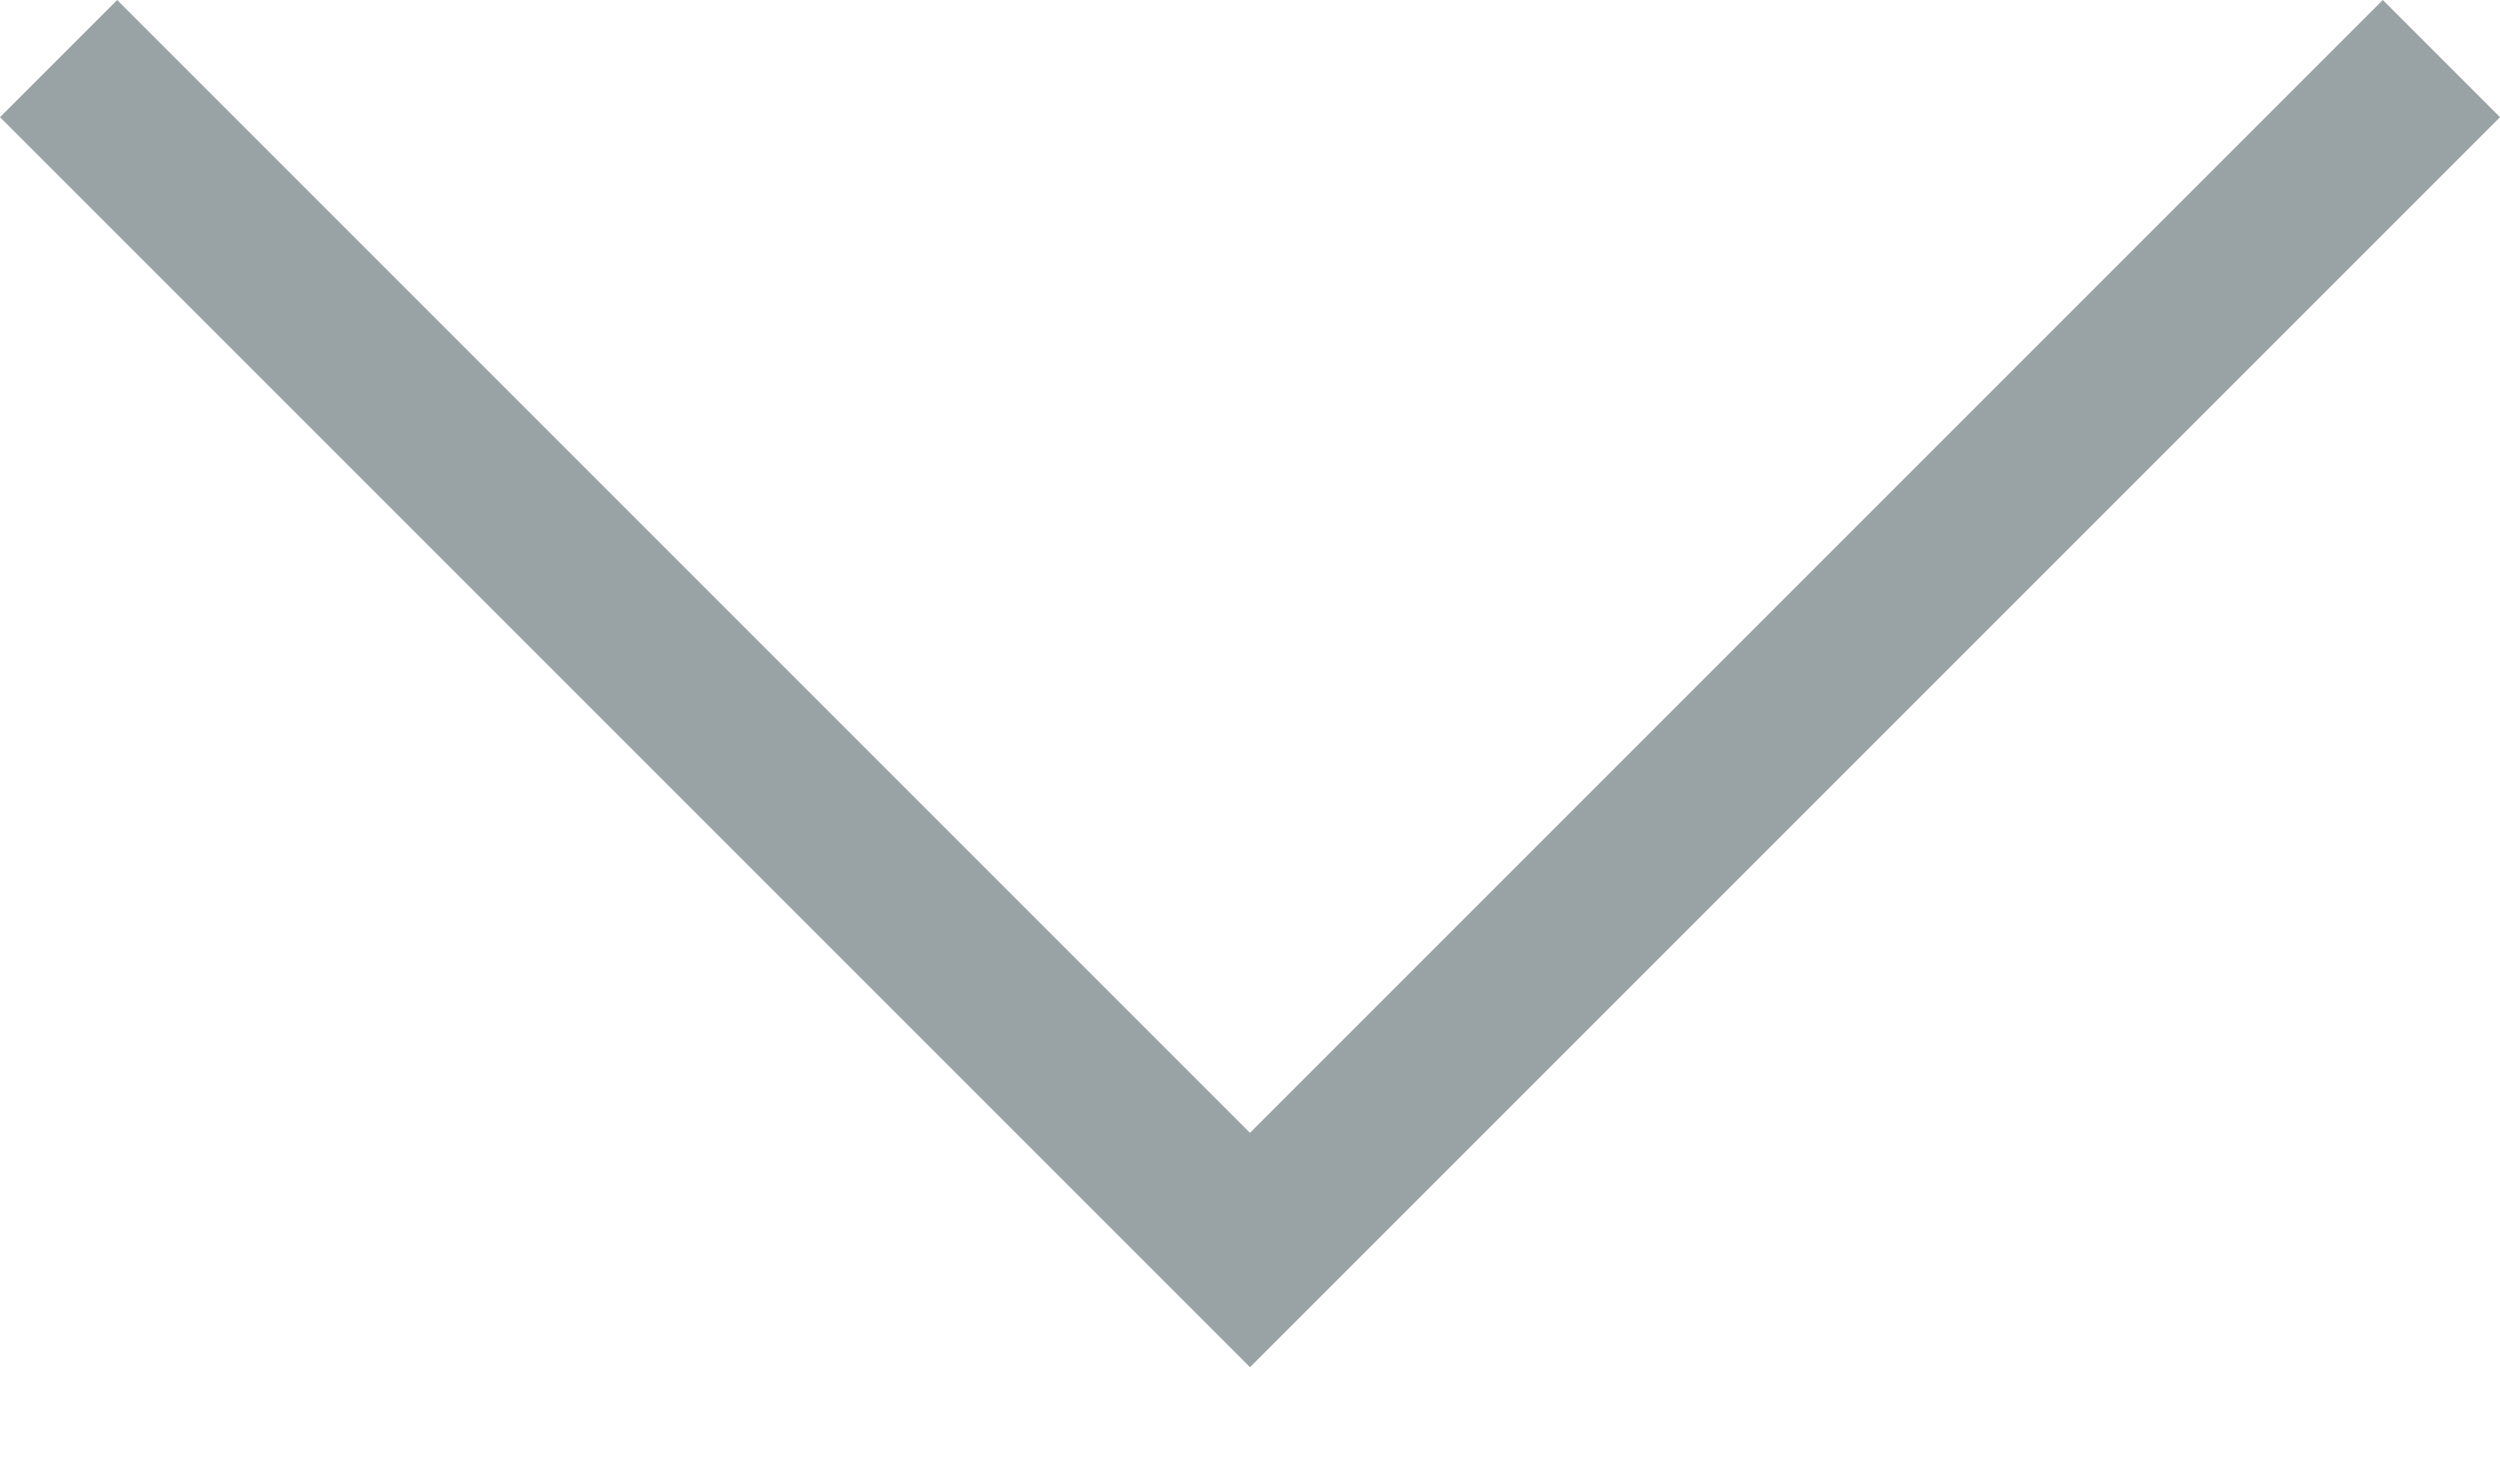 <?xml version="1.0" encoding="UTF-8"?>
<svg width="24px" height="14px" viewBox="0 0 24 14" version="1.1" xmlns="http://www.w3.org/2000/svg" xmlns:xlink="http://www.w3.org/1999/xlink">
    <!-- Generator: Sketch 46.2 (44496) - http://www.bohemiancoding.com/sketch -->
    <title>Shape</title>
    <desc>Created with Sketch.</desc>
    <defs></defs>
    <g id="Registration-Pages" stroke="none" stroke-width="1" fill="none" fill-rule="evenodd">
        <g id="payment" transform="translate(-778, -643)" fill="#99A3A6">
            <g id="Group-2" transform="translate(176, 254)">
                <g id="credit-card">
                    <g id="credit-card-info" transform="translate(360, 186)">
                        <g id="input-field-copy-2" transform="translate(0, 176)">
                            <polygon id="Shape" points="266 28.125 264.875 27 254 37.875 243.125 27 242 28.125 254 40.125"></polygon>
                        </g>
                    </g>
                </g>
            </g>
        </g>
    </g>
</svg>